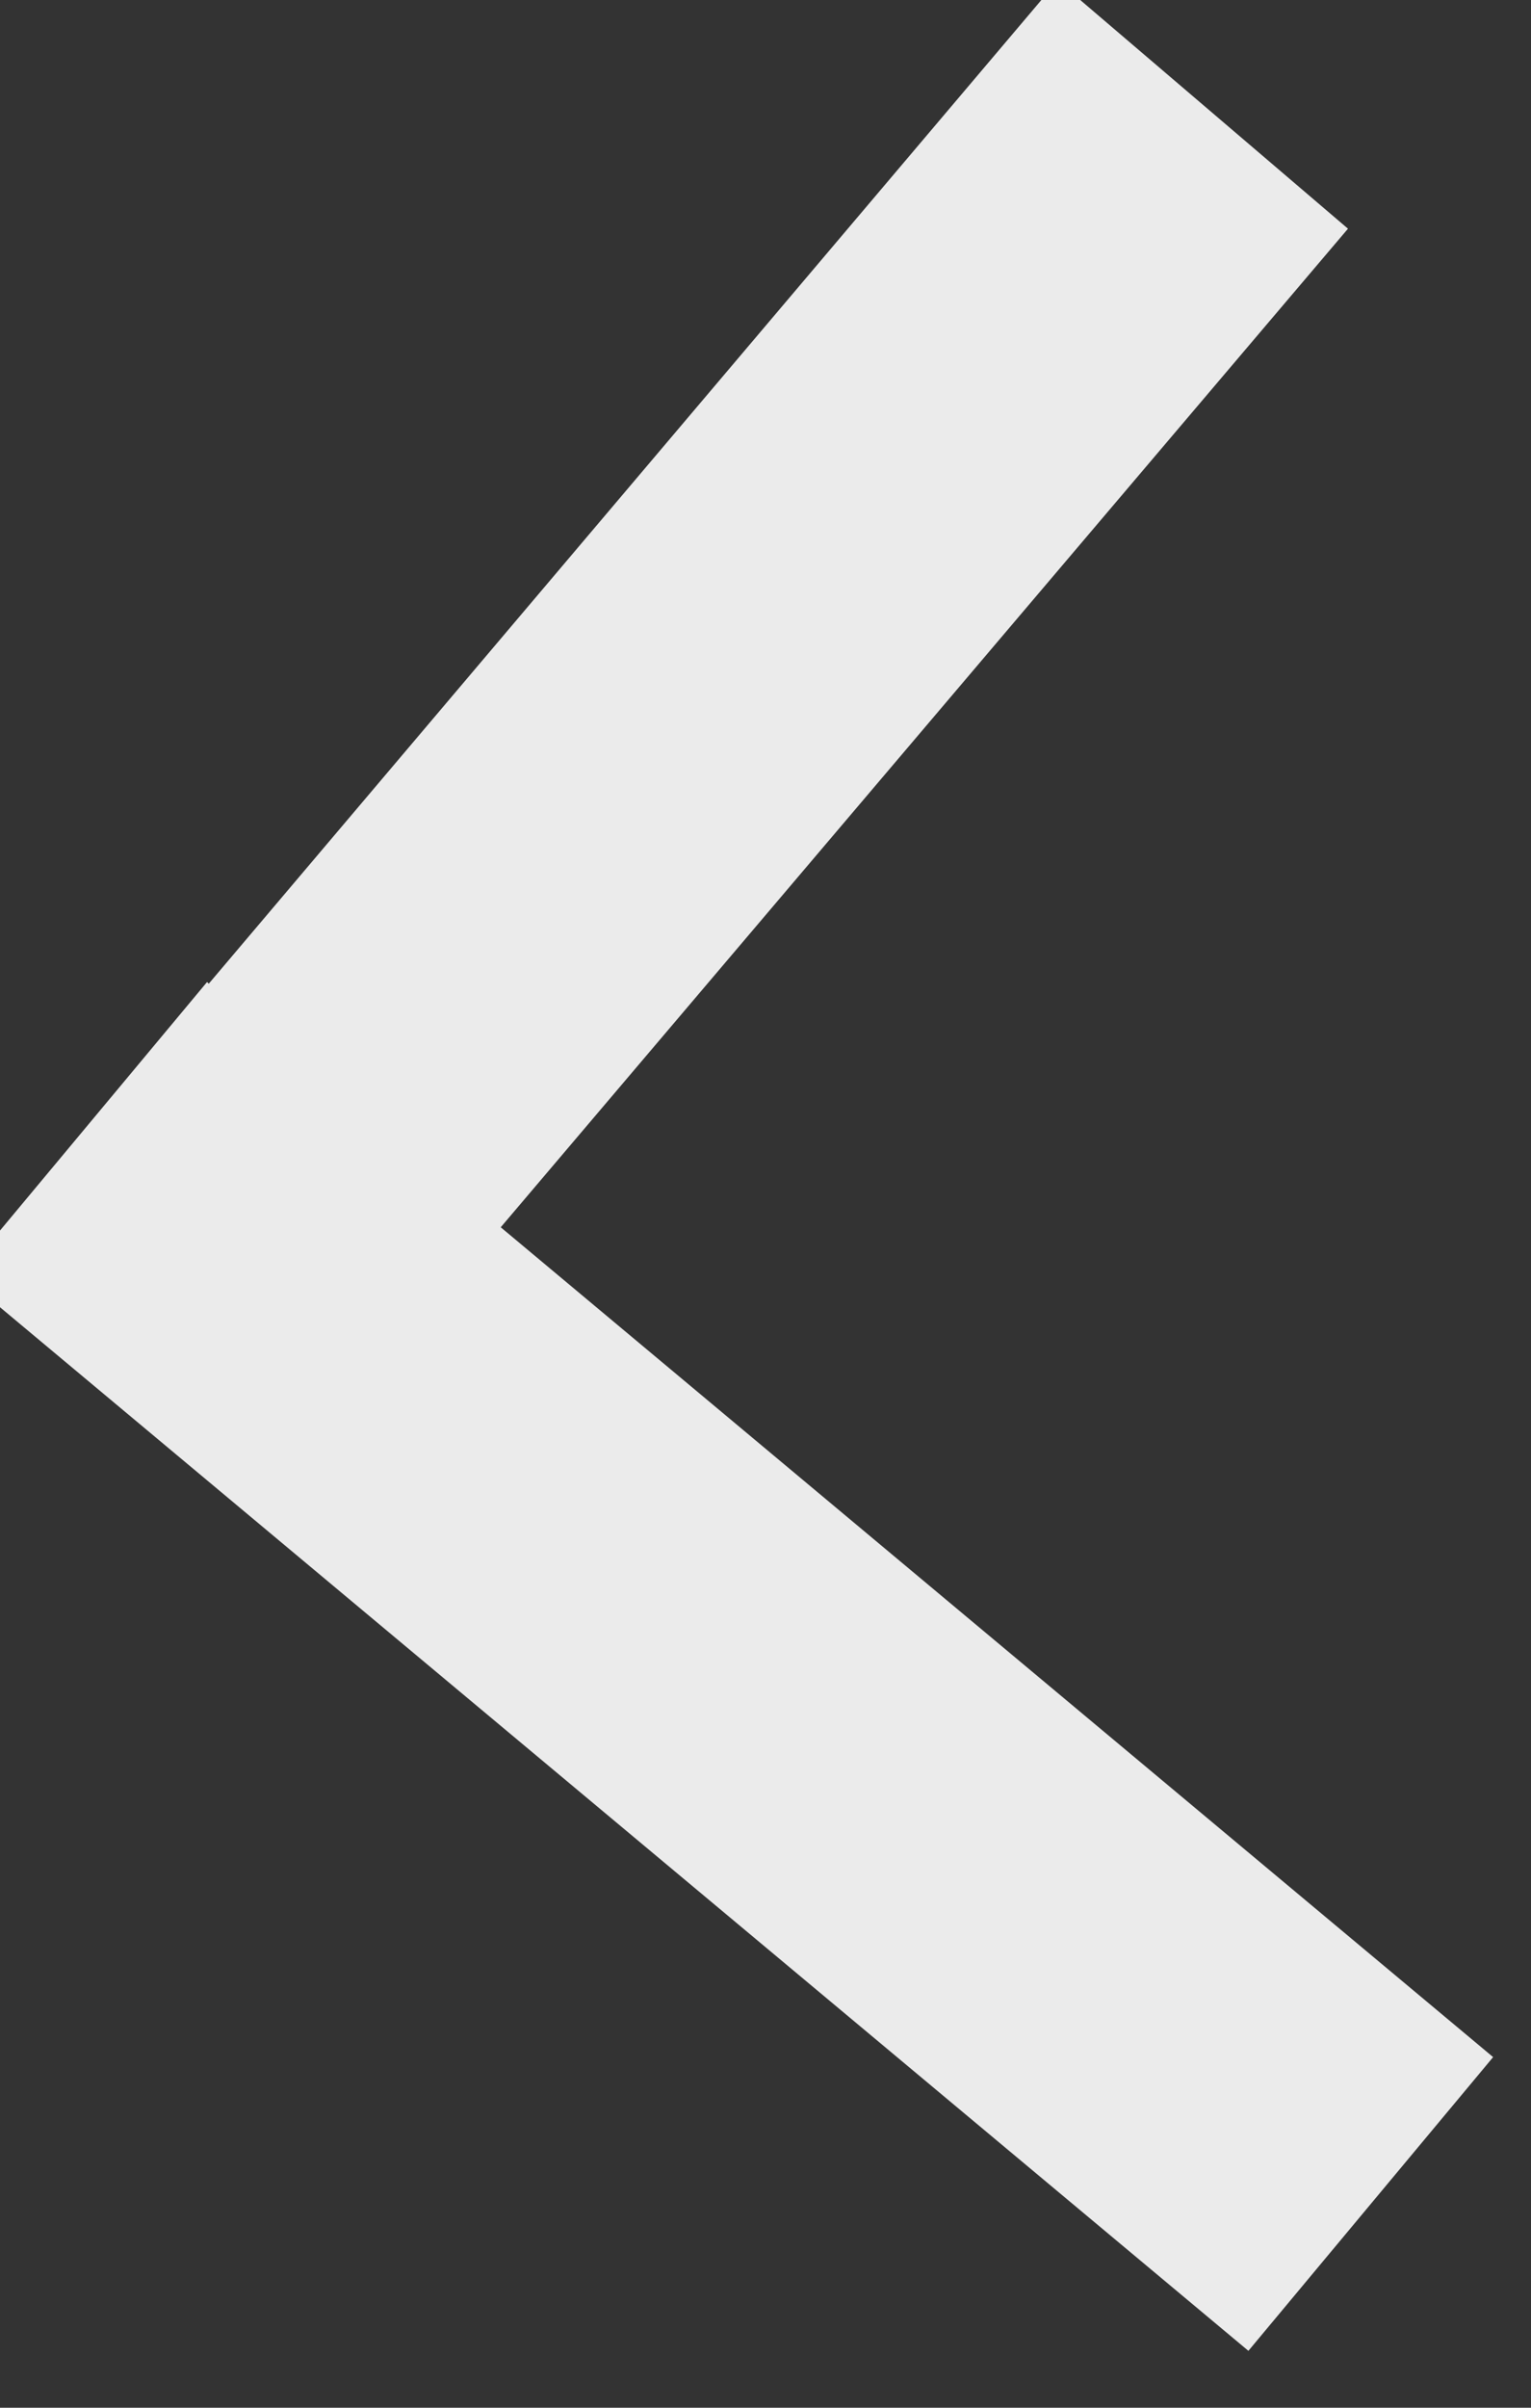 <?xml version="1.0" encoding="UTF-8" standalone="no"?>
<!DOCTYPE svg PUBLIC "-//W3C//DTD SVG 1.1//EN" "http://www.w3.org/Graphics/SVG/1.1/DTD/svg11.dtd">
<svg width="100%" height="100%" viewBox="0 0 21 33" version="1.1" xmlns="http://www.w3.org/2000/svg" xmlns:xlink="http://www.w3.org/1999/xlink" xml:space="preserve" style="fill-rule:evenodd;clip-rule:evenodd;stroke-linejoin:round;stroke-miterlimit:1.414;">
    <rect x="0" y="0" width="21" height="33" fill="#333333" stroke="none"/>
    <g transform="matrix(-2.315,0,0,-2.315,2600.71,1352.46)">
        <path d="M1120.45,576.95L1114.57,572.037L1116.02,570.298L1123.64,576.663L1122.19,578.402L1122.18,578.392L1117.15,584.33L1115.43,582.862L1120.45,576.95Z" style="fill:rgb(235,235,235);"/>
    </g>
</svg>

